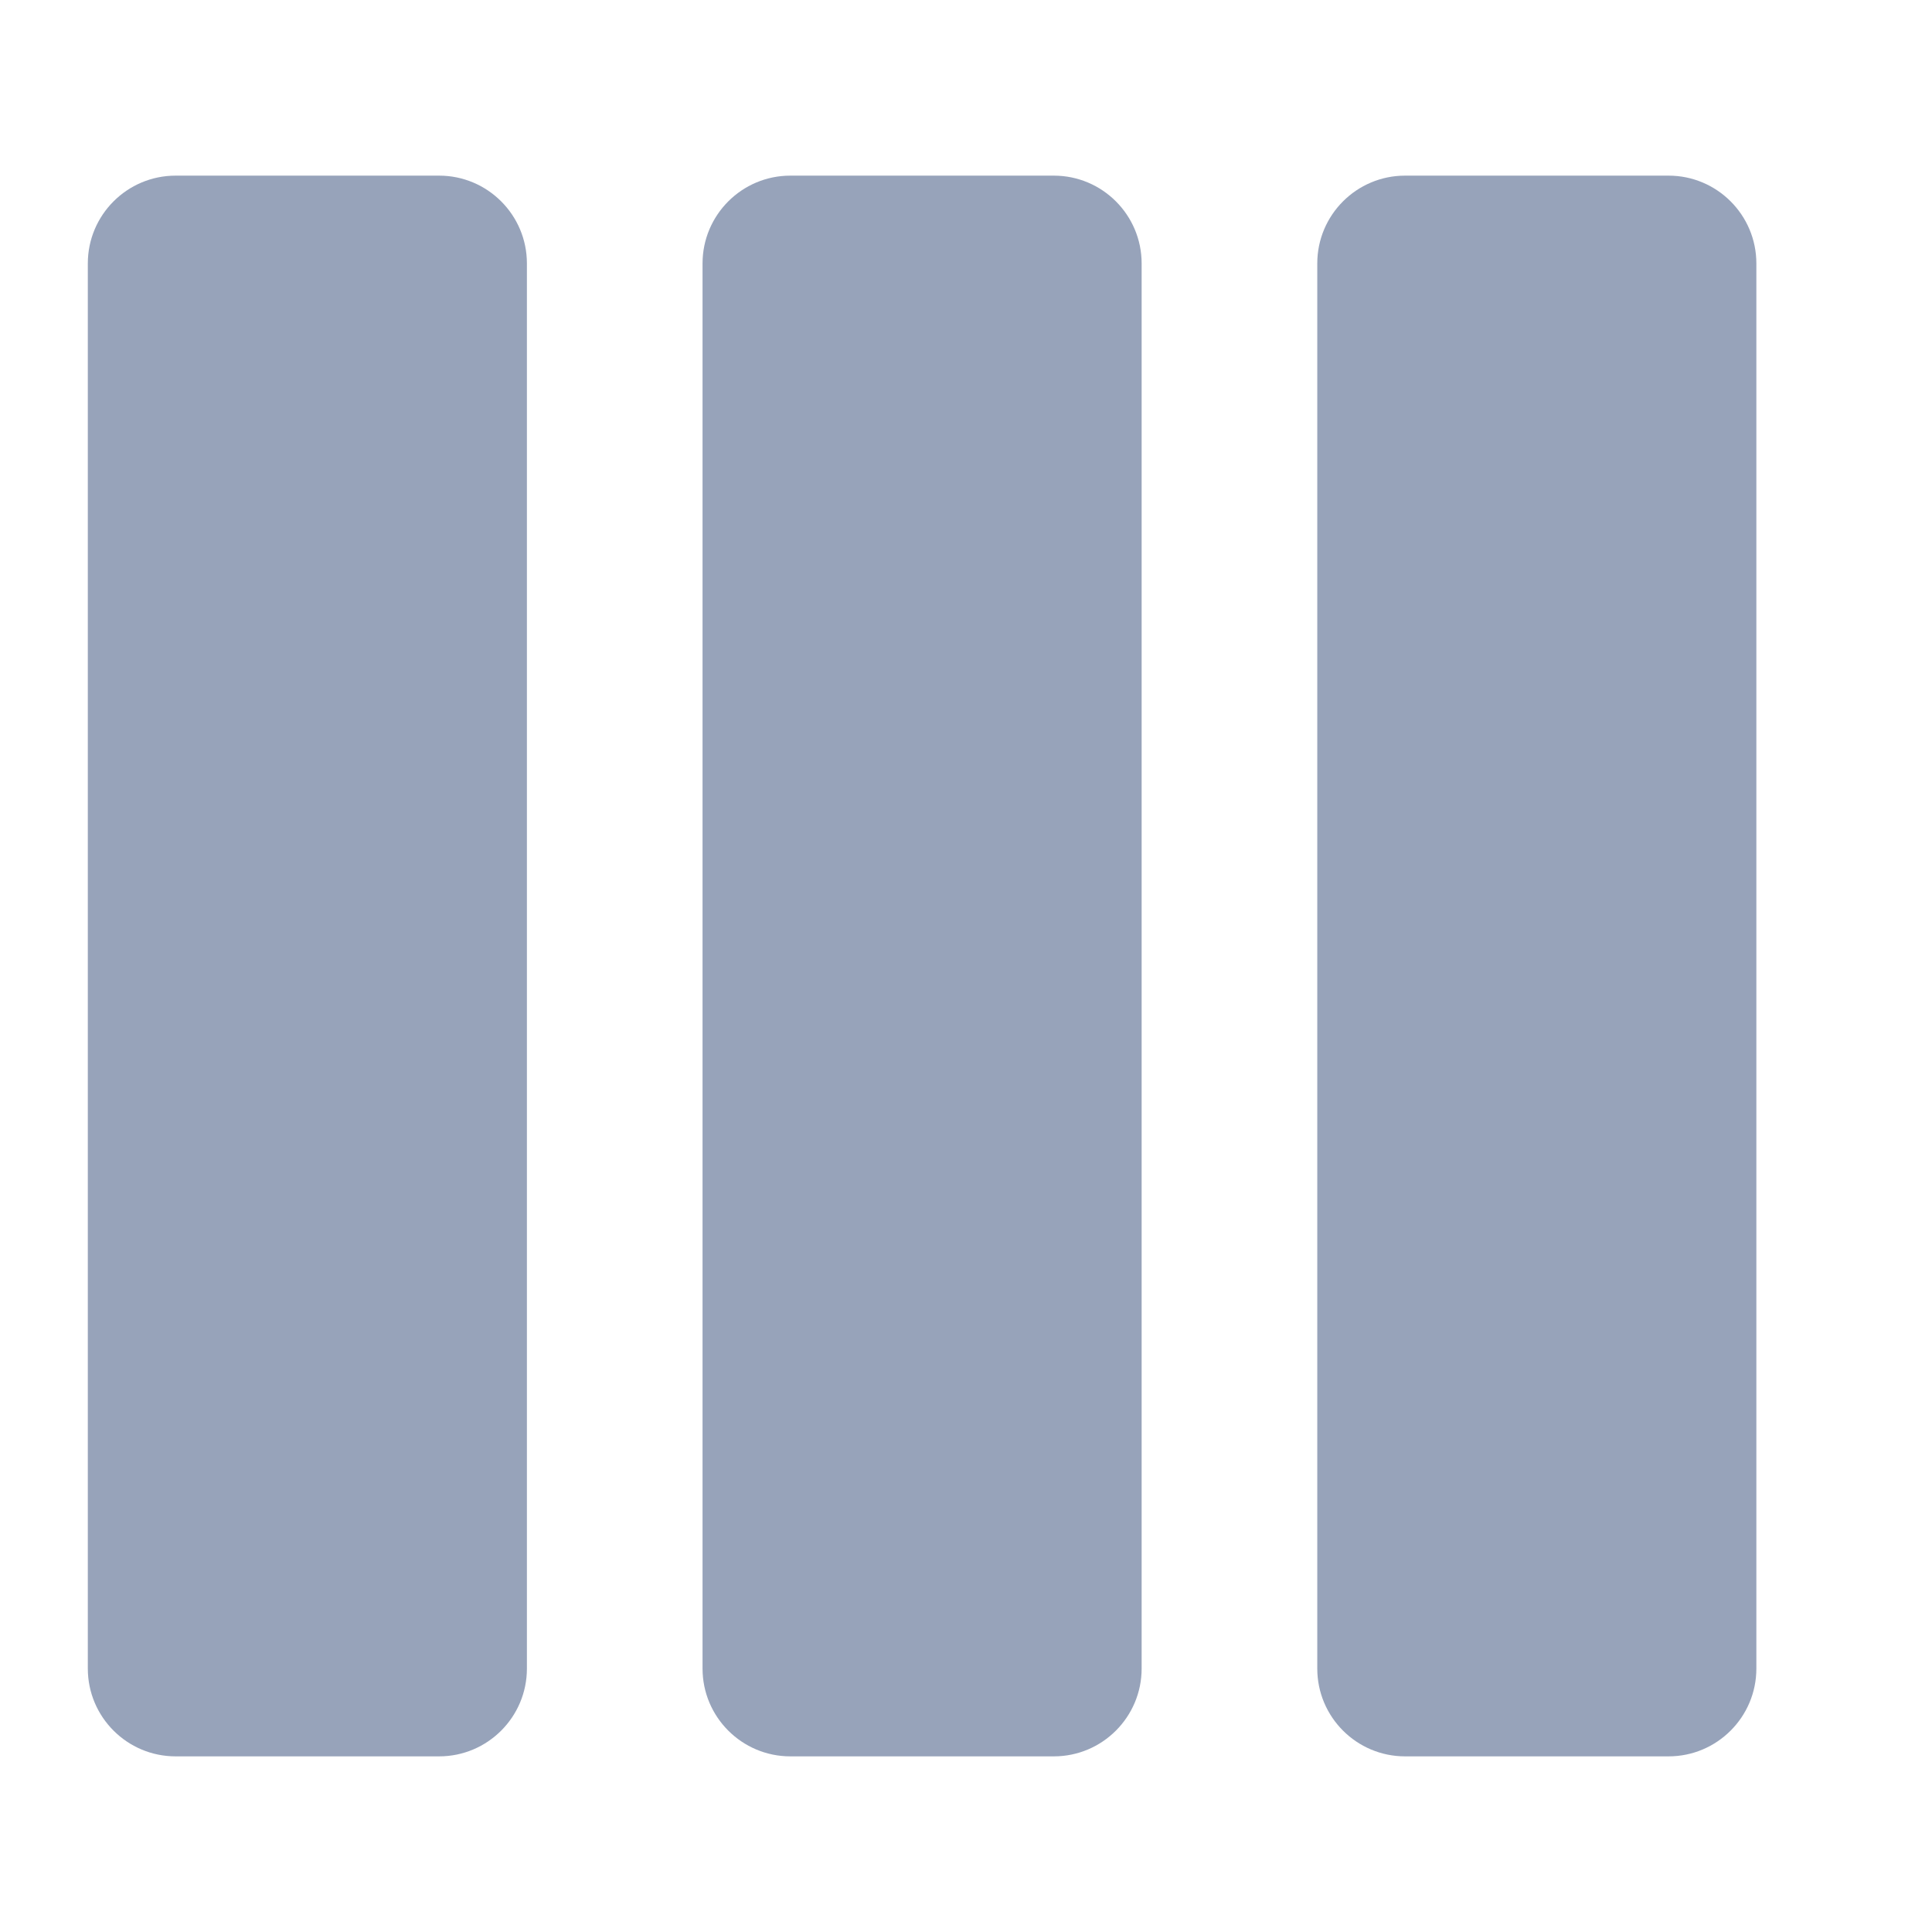 <svg width="22" height="22" viewBox="0 0 22 22" fill="none" xmlns="http://www.w3.org/2000/svg">
<path d="M5 2C5.552 2 6 2.448 6 3L6 19C6 19.552 5.552 20 5 20H2C1.448 20 1 19.552 1 19V3C1 2.448 1.448 2 2 2H5Z" fill="#97A3BA"/>
<path d="M19 2C19.552 2 20 2.448 20 3V19C20 19.552 19.552 20 19 20H16C15.448 20 15 19.552 15 19L15 3C15 2.448 15.448 2 16 2H19Z" fill="#97A3BA"/>
<path d="M8 19C8 19.552 8.448 20 9 20H12C12.552 20 13 19.552 13 19L13 3C13 2.448 12.552 2 12 2L9 2C8.448 2 8 2.448 8 3L8 19Z" fill="#97A3BA"/>
</svg>
